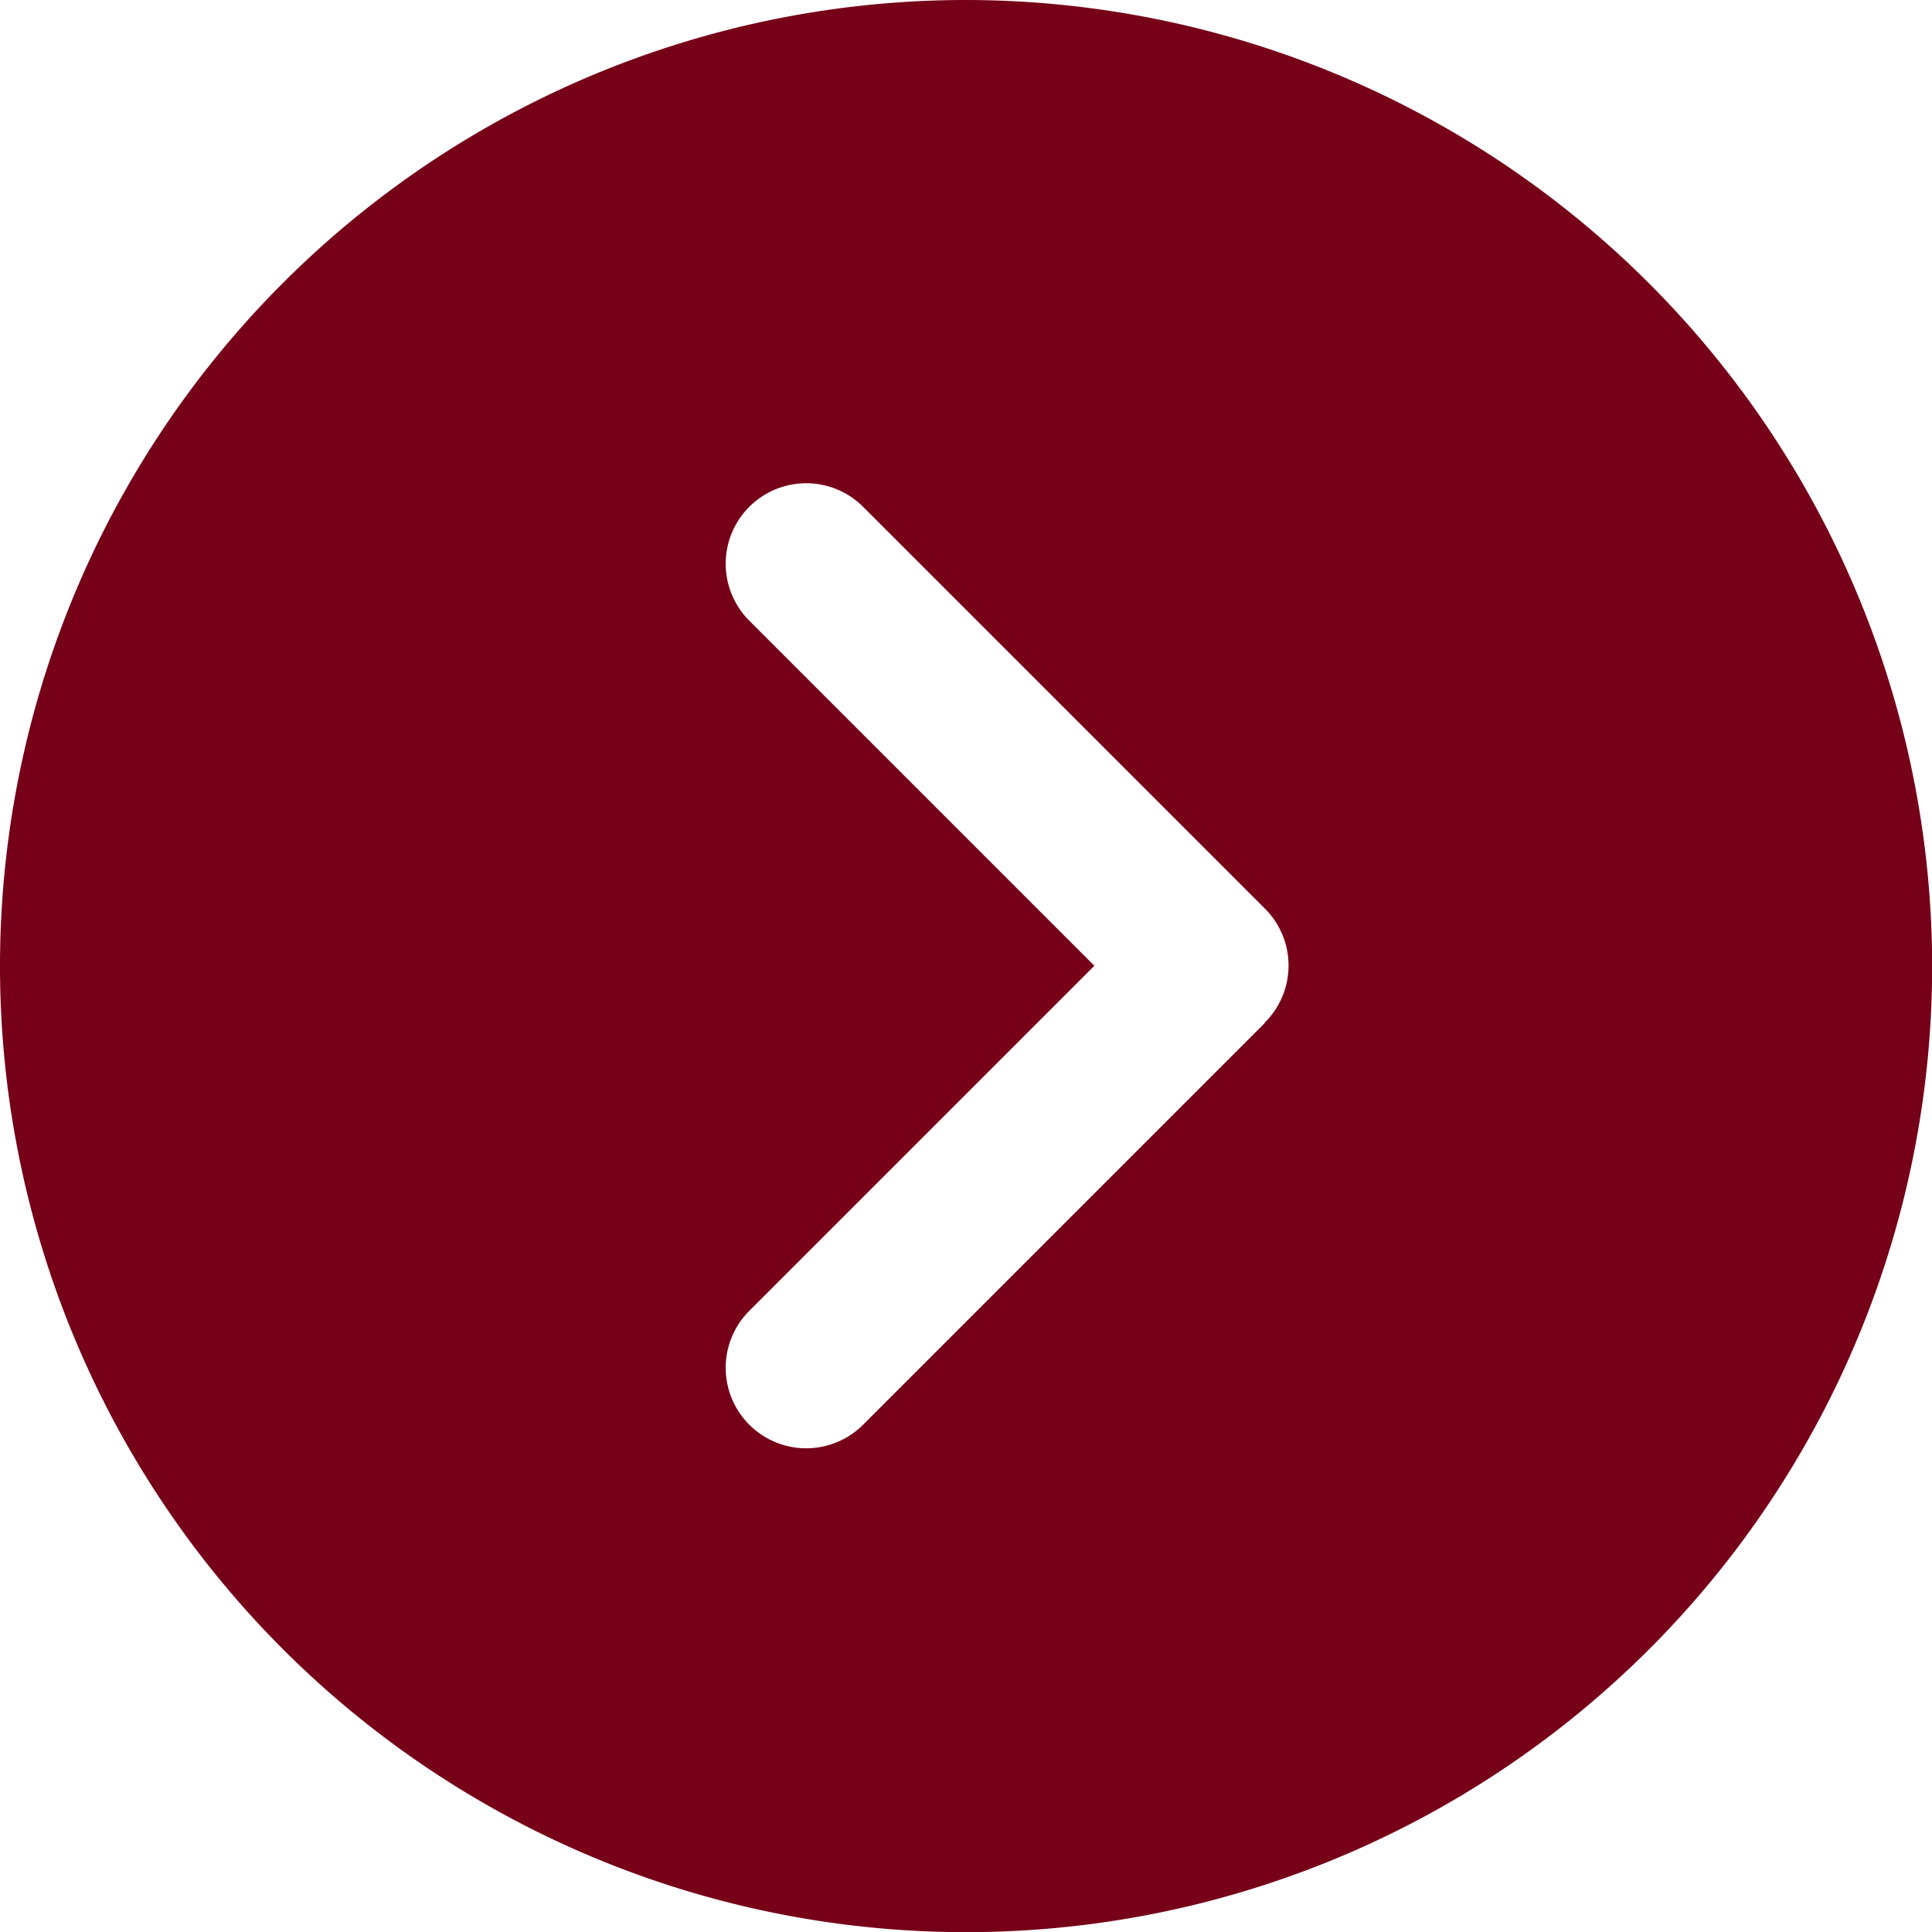 <svg id="next-1" xmlns="http://www.w3.org/2000/svg" width="12.287" height="12.287" viewBox="0 0 12.287 12.287">
  <g id="Group_15429" data-name="Group 15429">
    <path id="Path_23164" data-name="Path 23164" d="M6.144,0a6.144,6.144,0,1,0,6.144,6.144A6.15,6.15,0,0,0,6.144,0Zm1.9,6.506-2.56,2.56a.512.512,0,0,1-.724-.724l2.2-2.2-2.2-2.2a.512.512,0,0,1,.724-.724l2.56,2.56A.511.511,0,0,1,8.041,6.506Z" fill="#760018"/>
  </g>
</svg>
